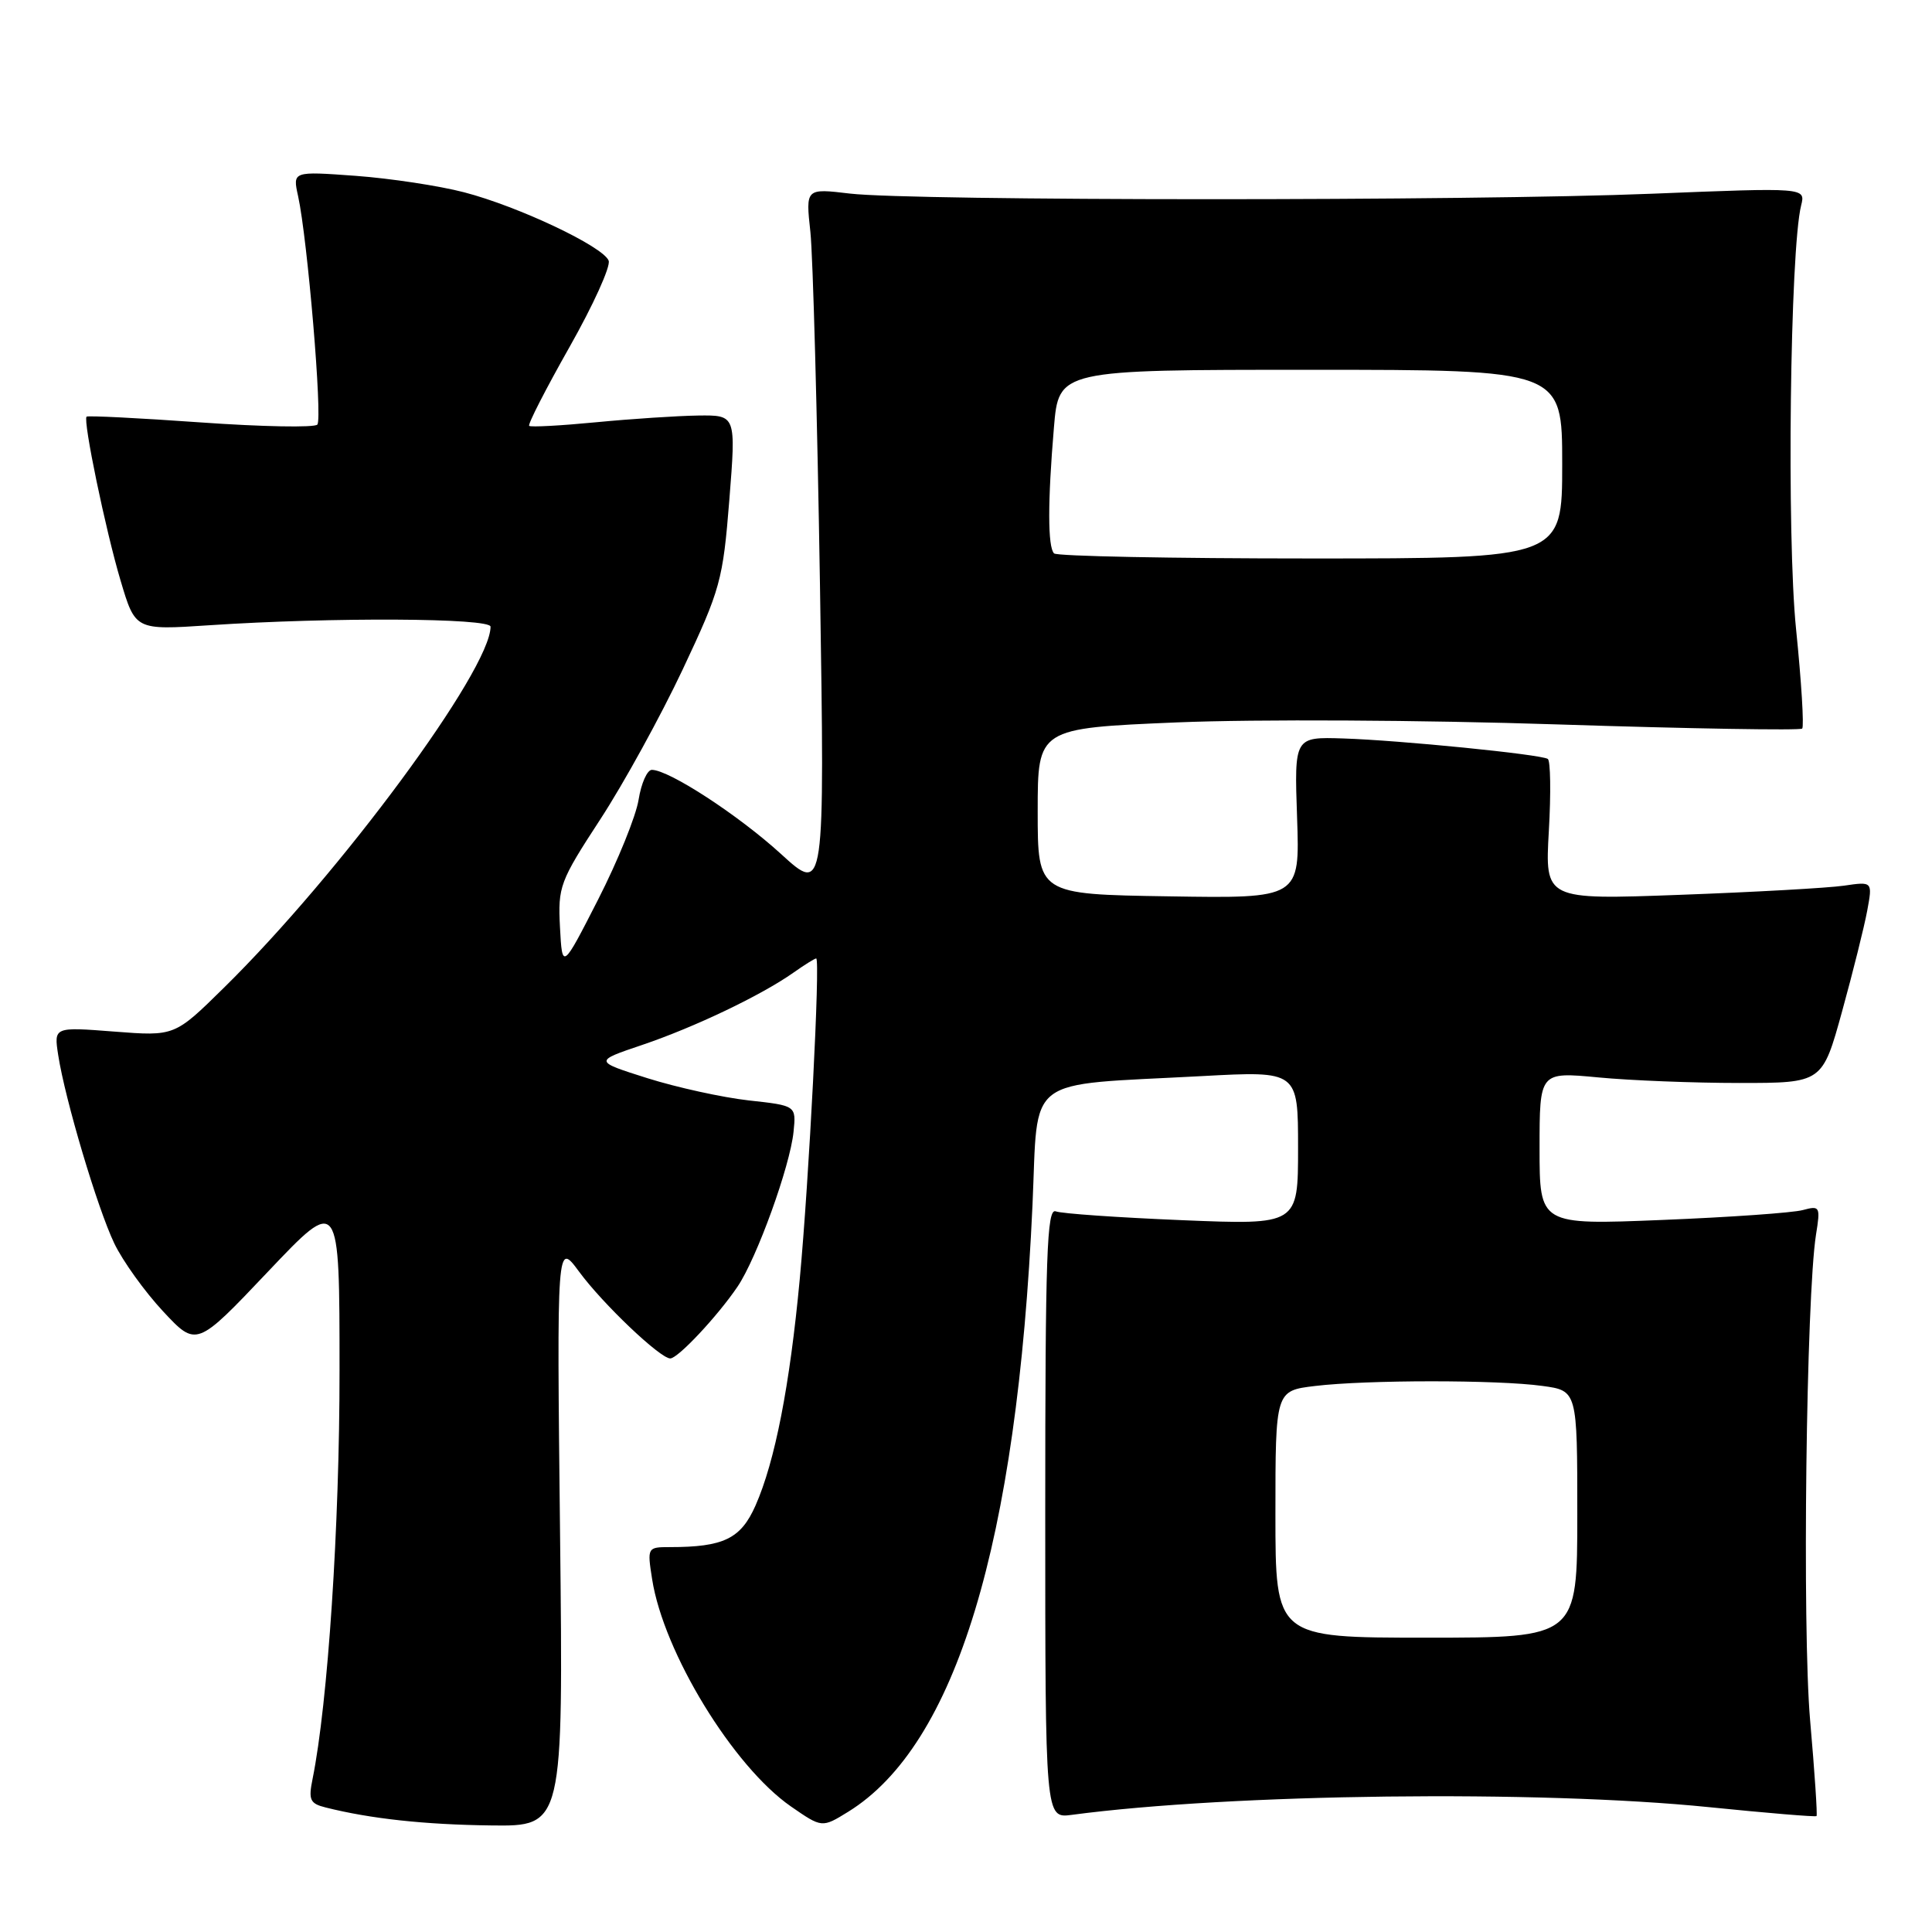 <?xml version="1.0" encoding="UTF-8" standalone="no"?>
<!DOCTYPE svg PUBLIC "-//W3C//DTD SVG 1.1//EN" "http://www.w3.org/Graphics/SVG/1.1/DTD/svg11.dtd" >
<svg xmlns="http://www.w3.org/2000/svg" xmlns:xlink="http://www.w3.org/1999/xlink" version="1.1" viewBox="0 0 256 256">
 <g >
 <path fill="currentColor"
d=" M 74.21 203.25 C 73.78 164.50 73.78 164.50 76.73 168.50 C 79.86 172.76 87.47 180.00 88.81 180.00 C 89.83 180.00 95.06 174.42 97.72 170.50 C 100.28 166.72 104.69 154.53 105.15 149.96 C 105.50 146.50 105.50 146.50 99.20 145.81 C 95.74 145.42 89.71 144.10 85.80 142.87 C 78.69 140.62 78.69 140.62 85.09 138.46 C 92.01 136.12 100.89 131.88 105.15 128.87 C 106.61 127.84 107.96 127.00 108.15 127.00 C 108.71 127.00 107.20 156.38 105.97 169.50 C 104.65 183.61 102.69 193.65 100.11 199.49 C 98.16 203.90 95.88 205.00 88.75 205.00 C 85.78 205.00 85.75 205.05 86.41 209.25 C 87.93 218.97 97.15 234.06 104.81 239.37 C 108.92 242.21 108.92 242.21 112.39 240.07 C 126.65 231.25 134.77 204.53 136.81 159.69 C 137.60 142.24 135.46 143.87 159.25 142.59 C 172.00 141.90 172.00 141.90 172.00 152.11 C 172.00 162.31 172.00 162.31 156.64 161.68 C 148.19 161.33 140.66 160.81 139.89 160.51 C 138.72 160.06 138.50 166.29 138.50 200.46 C 138.50 240.94 138.50 240.94 142.00 240.48 C 163.17 237.66 203.93 237.17 226.48 239.46 C 234.17 240.24 240.56 240.77 240.70 240.64 C 240.83 240.50 240.45 234.79 239.85 227.95 C 238.79 215.75 239.33 171.83 240.63 163.60 C 241.23 159.87 241.15 159.73 238.88 160.34 C 237.57 160.70 229.19 161.29 220.25 161.65 C 204.00 162.31 204.00 162.31 204.00 152.17 C 204.00 142.03 204.00 142.03 211.75 142.76 C 216.01 143.17 224.44 143.50 230.48 143.50 C 241.47 143.50 241.47 143.50 244.09 134.00 C 245.53 128.78 247.03 122.77 247.42 120.65 C 248.13 116.80 248.13 116.80 244.31 117.36 C 242.22 117.66 232.45 118.21 222.60 118.57 C 204.71 119.23 204.71 119.23 205.23 110.10 C 205.52 105.07 205.45 100.78 205.09 100.56 C 204.11 99.95 185.49 98.09 178.00 97.85 C 171.50 97.64 171.50 97.64 171.87 108.34 C 172.24 119.05 172.24 119.05 154.87 118.77 C 137.50 118.50 137.50 118.50 137.50 107.50 C 137.50 96.50 137.50 96.50 156.00 95.72 C 166.44 95.29 188.40 95.40 206.41 95.99 C 223.95 96.56 238.53 96.80 238.80 96.54 C 239.06 96.27 238.70 90.35 237.99 83.38 C 236.73 71.09 237.19 33.08 238.66 27.22 C 239.25 24.85 239.25 24.85 218.88 25.67 C 194.69 26.65 121.01 26.63 112.62 25.65 C 106.75 24.95 106.75 24.95 107.38 30.73 C 107.72 33.90 108.29 54.94 108.65 77.48 C 109.29 118.46 109.29 118.46 103.49 113.16 C 97.87 108.03 88.67 102.03 86.38 102.01 C 85.76 102.00 84.97 103.78 84.62 105.95 C 84.28 108.12 81.86 114.08 79.25 119.20 C 74.50 128.50 74.50 128.50 74.20 122.86 C 73.92 117.48 74.17 116.80 79.54 108.57 C 82.64 103.82 87.55 94.88 90.46 88.71 C 95.46 78.09 95.79 76.91 96.64 66.25 C 97.53 55.00 97.53 55.00 92.52 55.06 C 89.76 55.10 83.67 55.50 79.00 55.95 C 74.33 56.40 70.33 56.62 70.12 56.43 C 69.91 56.24 72.32 51.54 75.46 45.99 C 78.60 40.44 80.94 35.29 80.65 34.54 C 79.93 32.67 68.72 27.36 61.50 25.48 C 58.20 24.62 51.74 23.64 47.14 23.30 C 38.77 22.69 38.77 22.69 39.50 25.99 C 40.75 31.69 42.75 55.46 42.05 56.26 C 41.68 56.68 34.71 56.55 26.56 55.97 C 18.41 55.39 11.62 55.05 11.47 55.21 C 10.98 55.73 13.98 70.23 15.98 76.94 C 17.93 83.50 17.93 83.50 27.72 82.85 C 43.95 81.77 65.00 81.88 65.00 83.04 C 65.00 88.76 45.06 115.76 29.65 130.90 C 23.14 137.31 23.14 137.31 15.14 136.69 C 7.14 136.07 7.14 136.07 7.71 139.79 C 8.61 145.66 12.91 160.09 15.14 164.75 C 16.26 167.09 19.17 171.14 21.60 173.75 C 26.03 178.50 26.03 178.50 35.51 168.50 C 44.99 158.50 44.99 158.50 44.99 181.64 C 45.00 202.19 43.45 225.65 41.42 235.70 C 40.85 238.50 41.07 238.98 43.15 239.50 C 49.12 241.00 56.25 241.77 65.07 241.88 C 74.64 242.00 74.64 242.00 74.21 203.25 Z  M 169.00 200.64 C 169.00 184.28 169.00 184.28 174.25 183.65 C 181.06 182.83 198.43 182.82 204.36 183.64 C 209.00 184.27 209.00 184.27 209.00 200.64 C 209.00 217.00 209.00 217.00 189.00 217.00 C 169.00 217.00 169.00 217.00 169.00 200.64 Z  M 139.67 73.33 C 138.82 72.49 138.82 66.46 139.65 56.65 C 140.29 49.00 140.29 49.00 173.65 49.00 C 207.00 49.00 207.00 49.00 207.00 61.50 C 207.00 74.00 207.00 74.00 173.67 74.00 C 155.33 74.00 140.03 73.70 139.67 73.33 Z "/>
</g>
</svg>